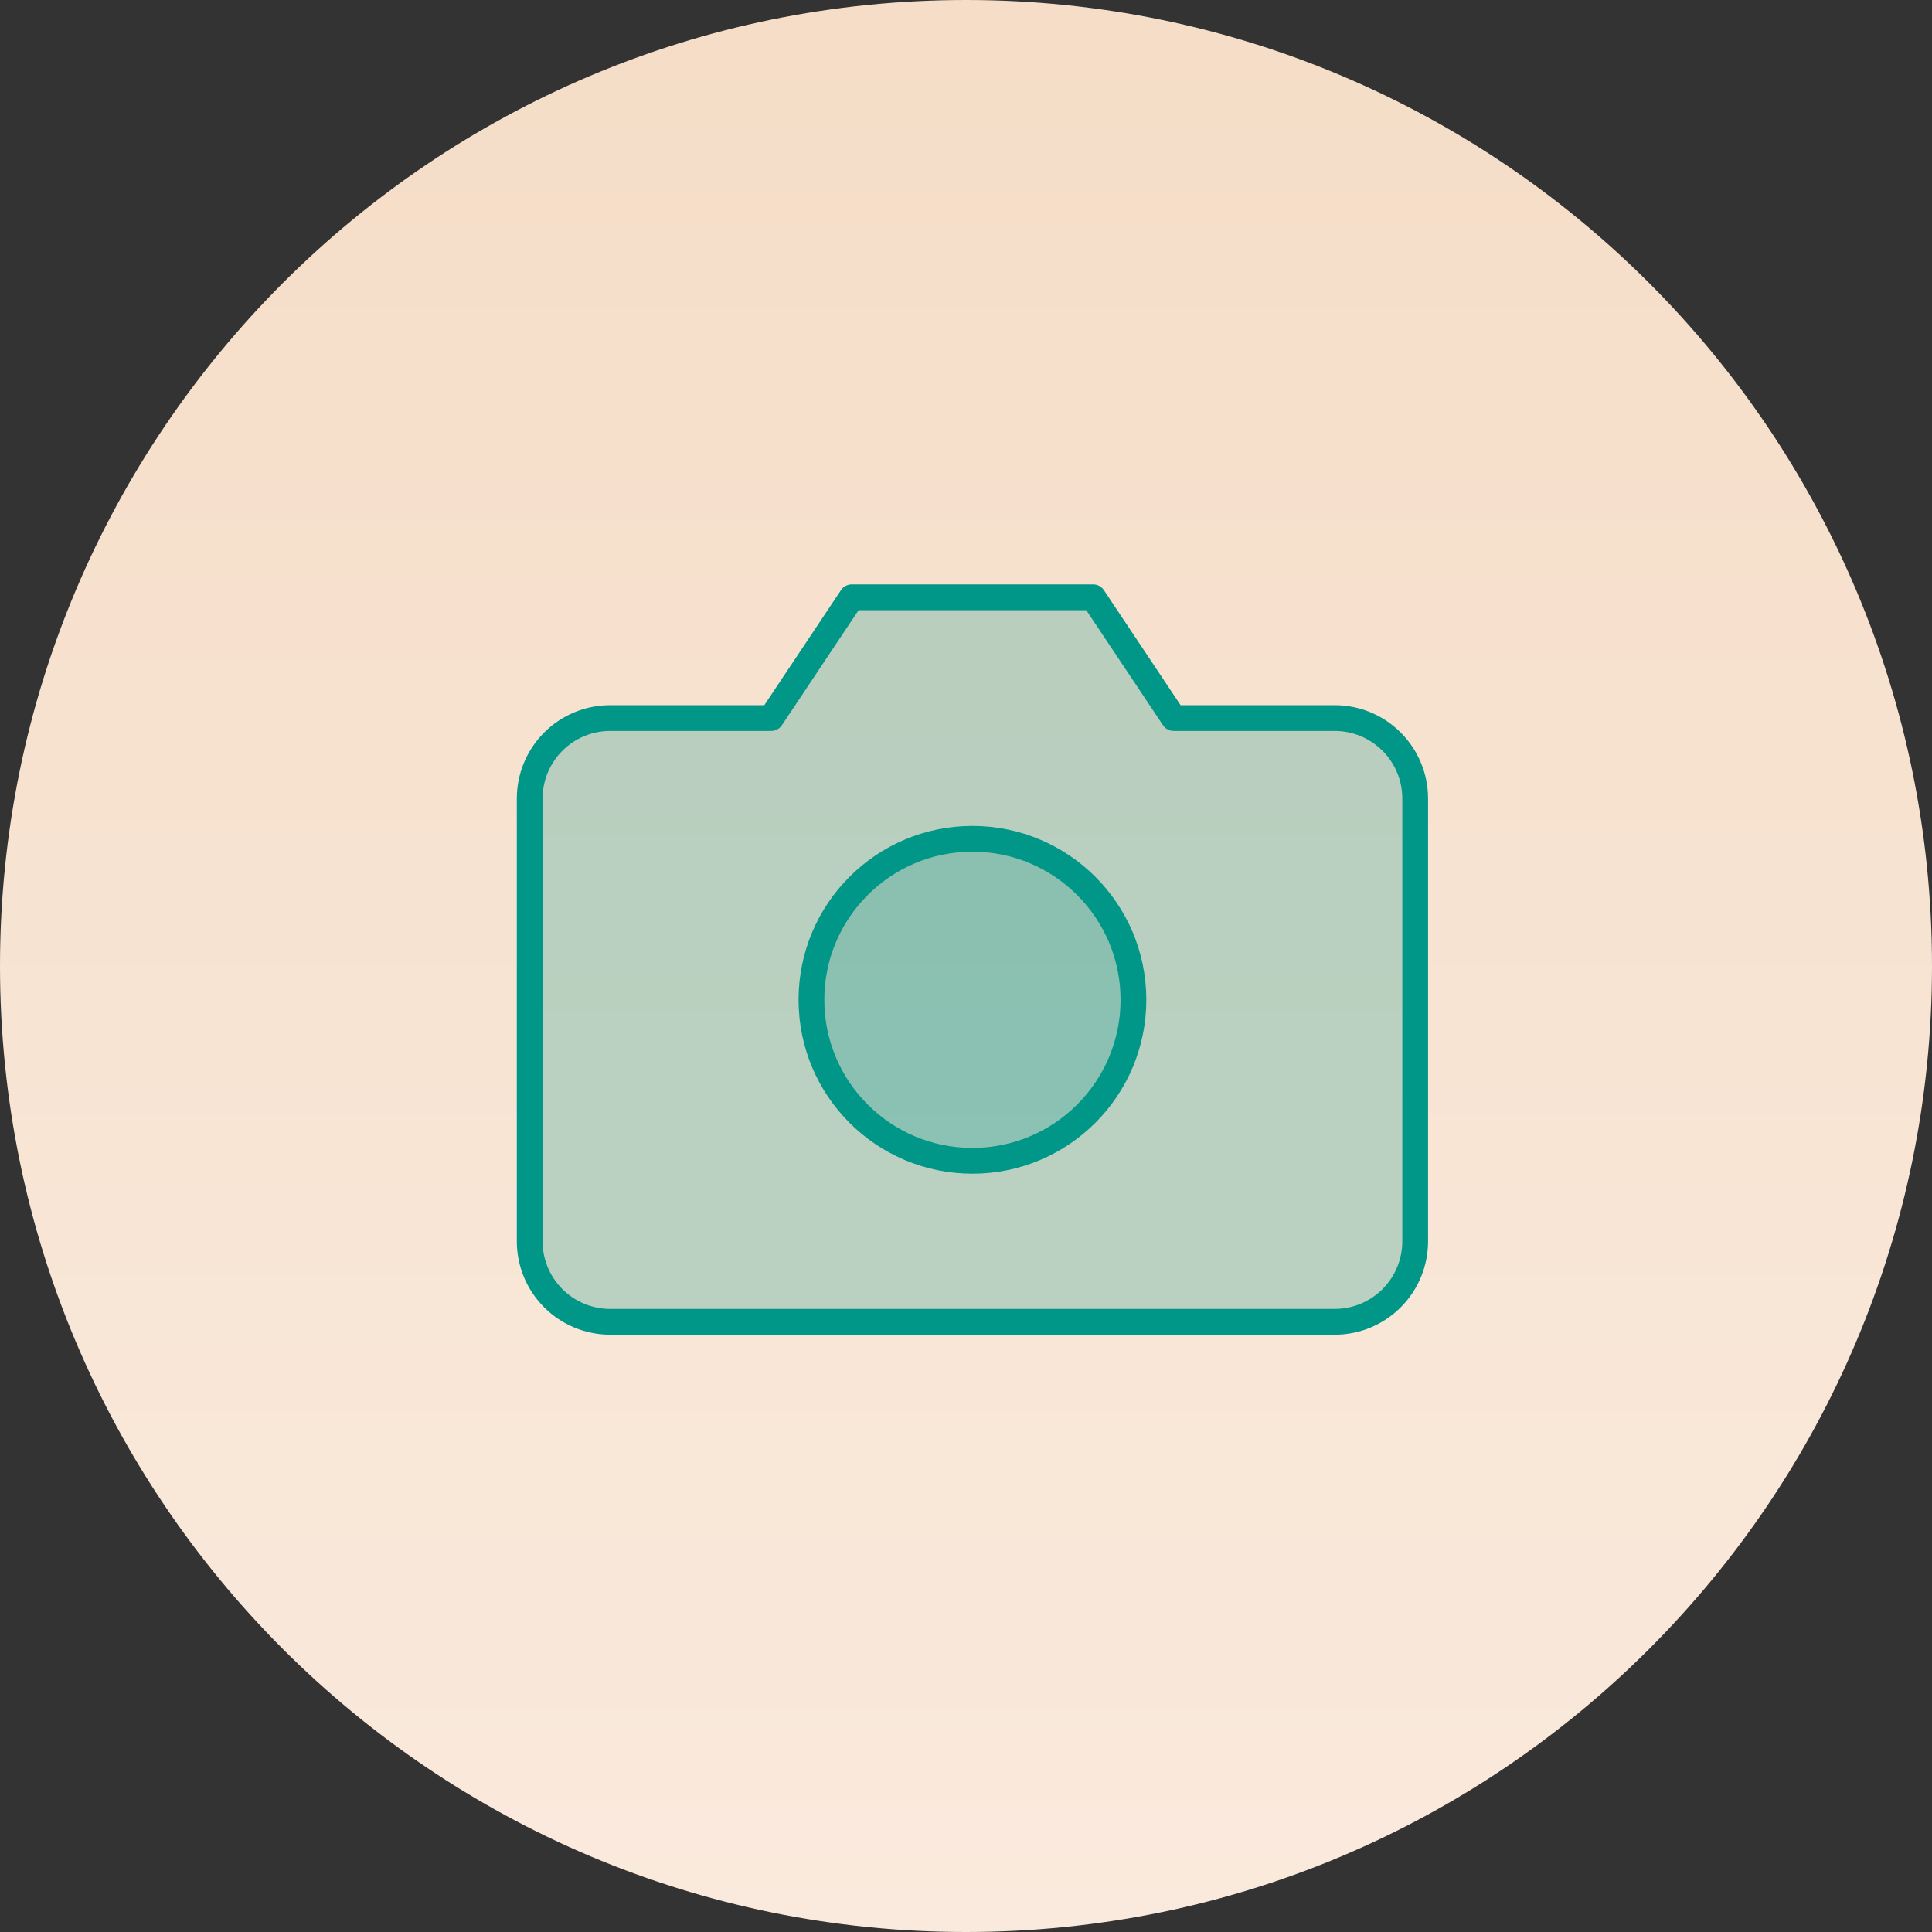 <svg width="150" height="150" viewBox="0 0 150 150" fill="none" xmlns="http://www.w3.org/2000/svg">
<rect x="0" y="0" width="150" height="150" fill="#333333" stroke="none"/>
<path d="M75 150C116.421 150 150 116.421 150 75C150 33.579 116.421 0 75 0C33.579 0 0 33.579 0 75C0 116.421 33.579 150 75 150Z" fill="url(#paint0_linear_236_429)"/>
<path d="M109.875 96.375C109.875 98.033 109.217 99.622 108.044 100.794C106.872 101.967 105.283 102.625 103.625 102.625H47.375C45.717 102.625 44.128 101.967 42.956 100.794C41.783 99.622 41.125 98.033 41.125 96.375V62C41.125 60.342 41.783 58.753 42.956 57.581C44.128 56.408 45.717 55.75 47.375 55.75H59.875L66.125 46.375H84.875L91.125 55.75H103.625C105.283 55.75 106.872 56.408 108.044 57.581C109.217 58.753 109.875 60.342 109.875 62V96.375Z" fill="#009688" fill-opacity="0.25"/>
<path d="M75.5 90.125C82.404 90.125 88 84.529 88 77.625C88 70.721 82.404 65.125 75.5 65.125C68.596 65.125 63 70.721 63 77.625C63 84.529 68.596 90.125 75.5 90.125Z" fill="#009688" fill-opacity="0.25"/>
<path d="M109.875 96.375C109.875 98.033 109.217 99.622 108.044 100.794C106.872 101.967 105.283 102.625 103.625 102.625H47.375C45.717 102.625 44.128 101.967 42.956 100.794C41.783 99.622 41.125 98.033 41.125 96.375V62C41.125 60.342 41.783 58.753 42.956 57.581C44.128 56.408 45.717 55.75 47.375 55.75H59.875L66.125 46.375H84.875L91.125 55.75H103.625C105.283 55.75 106.872 56.408 108.044 57.581C109.217 58.753 109.875 60.342 109.875 62V96.375Z" stroke="#009688" stroke-width="2" stroke-linecap="round" stroke-linejoin="round"/>
<path d="M75.5 90.125C82.404 90.125 88 84.529 88 77.625C88 70.721 82.404 65.125 75.5 65.125C68.596 65.125 63 70.721 63 77.625C63 84.529 68.596 90.125 75.5 90.125Z" stroke="#009688" stroke-width="2" stroke-linecap="round" stroke-linejoin="round"/>
<defs>
<linearGradient id="paint0_linear_236_429" x1="75" y1="0" x2="75" y2="150" gradientUnits="userSpaceOnUse">
<stop stop-color="#F5DDC7"/>
<stop offset="1" stop-color="#FAEADD"/>
</linearGradient>
</defs>
</svg>
